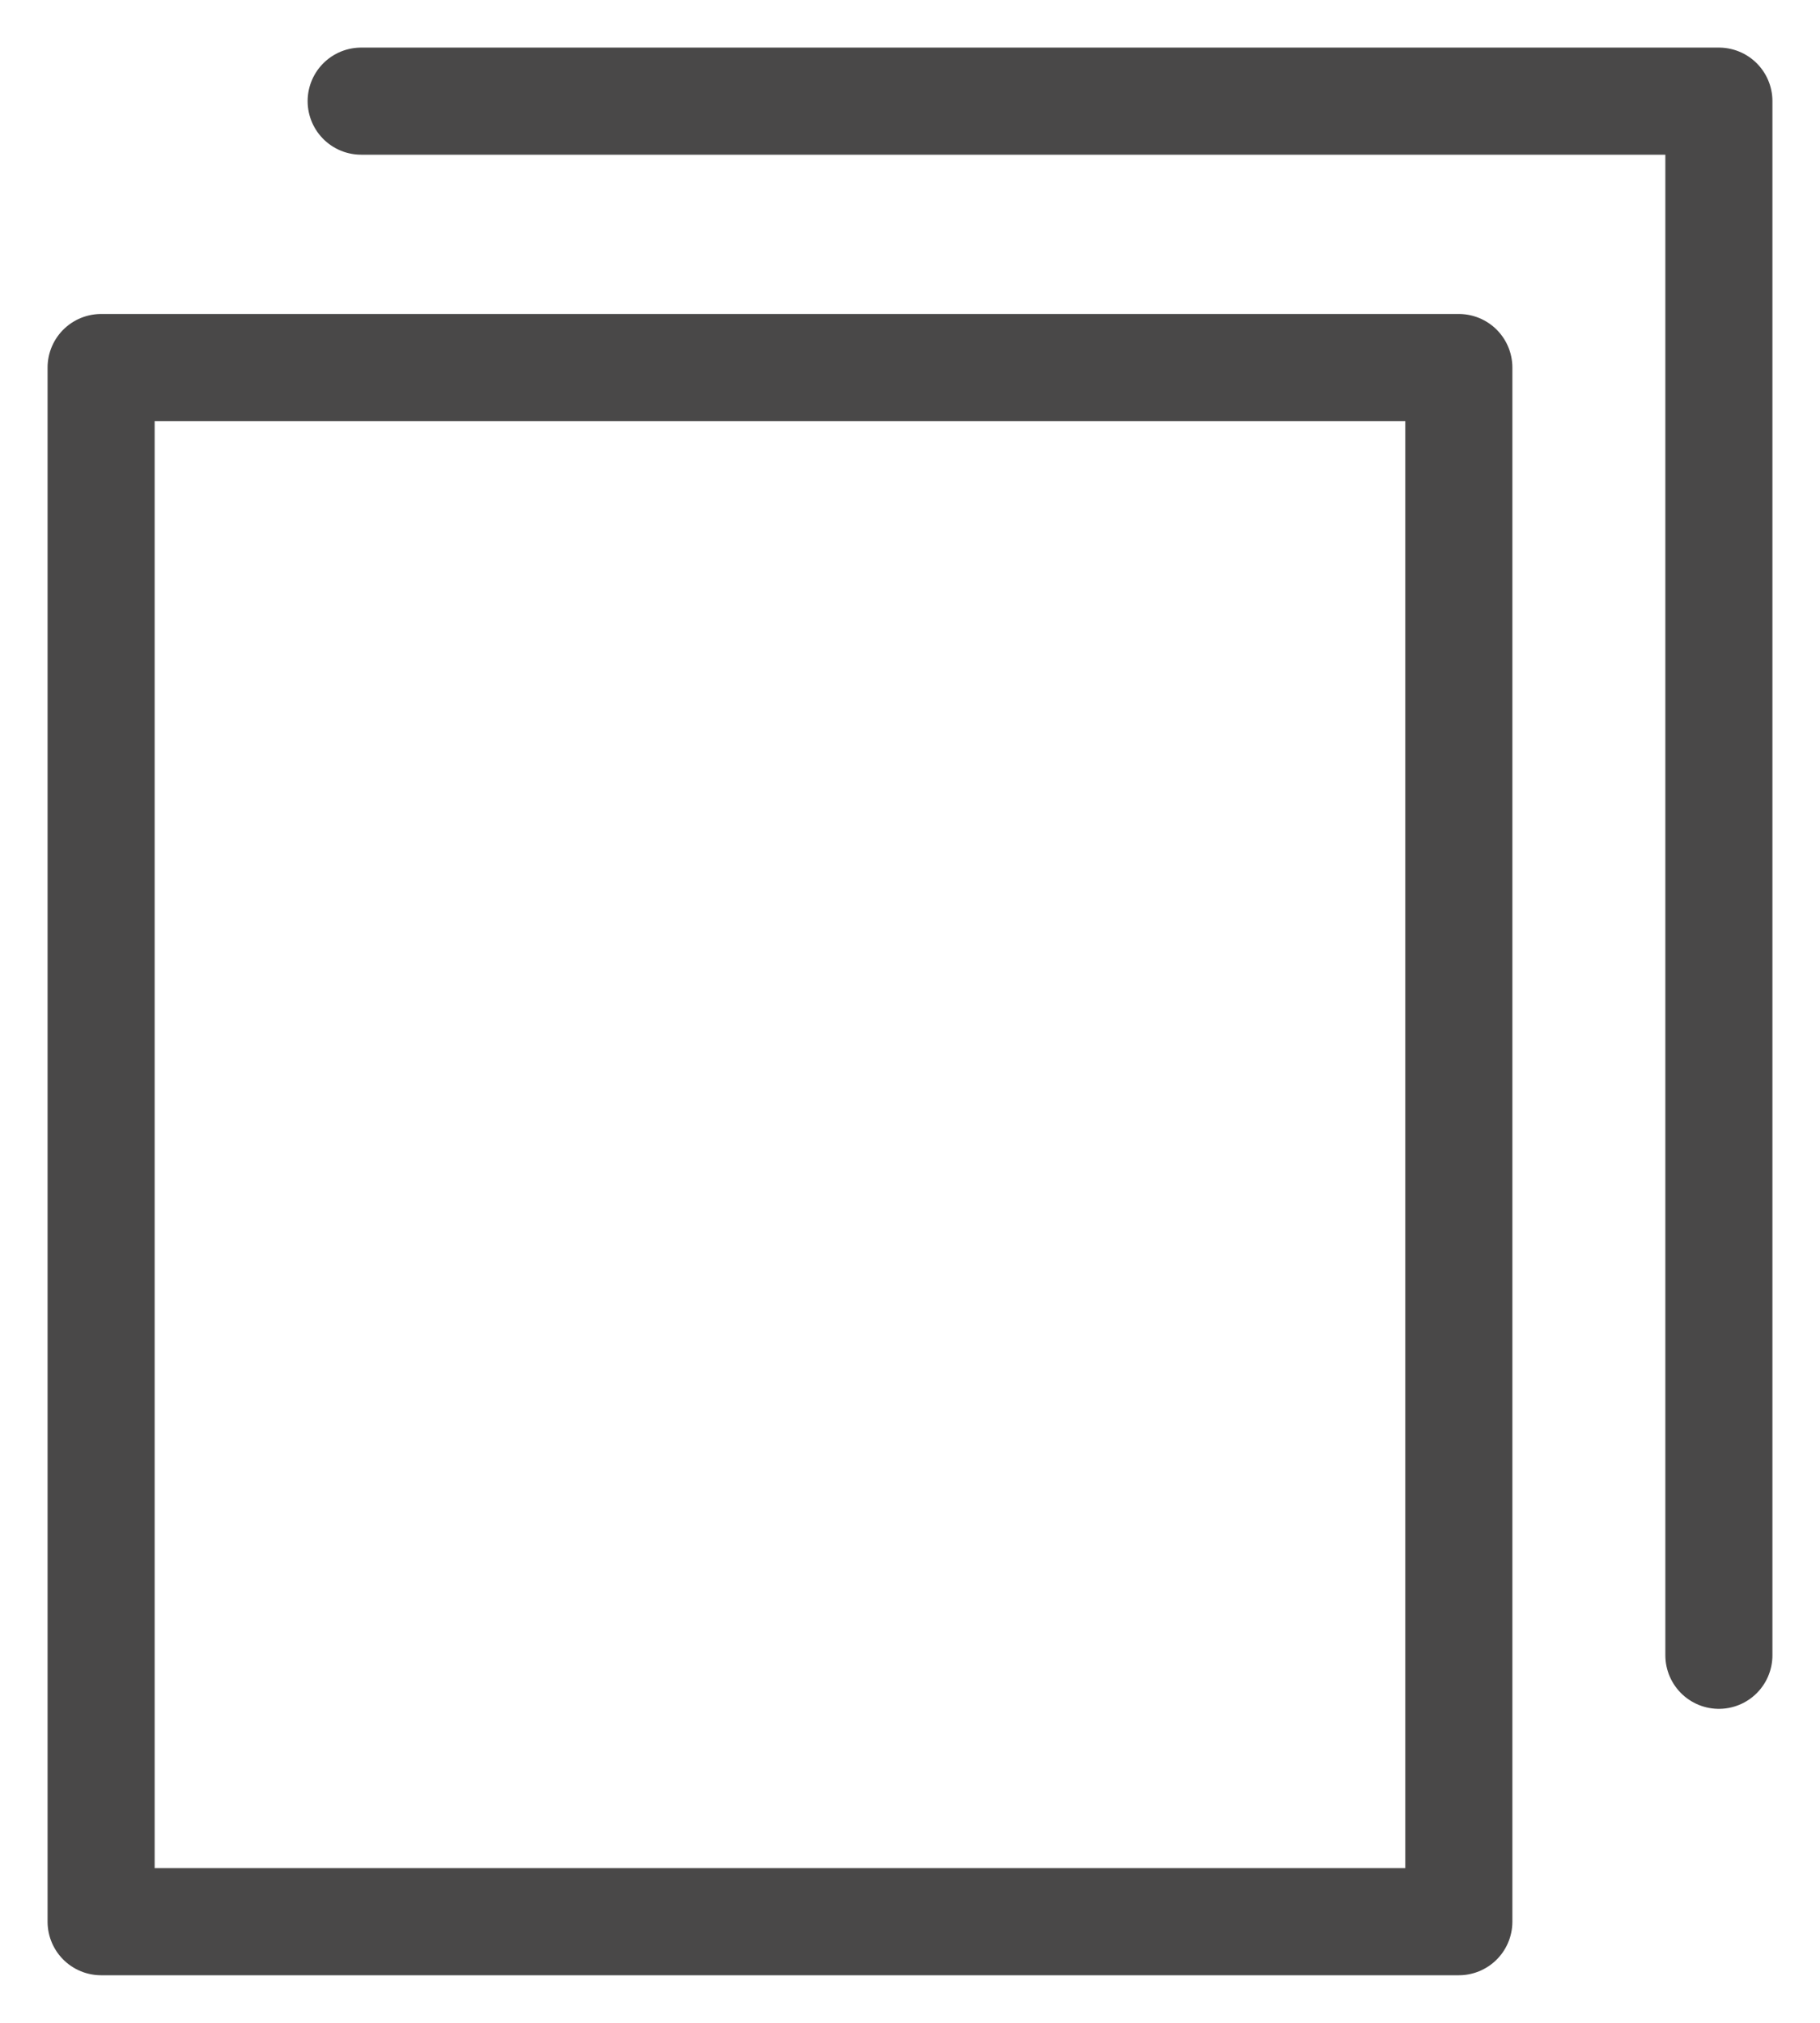 <svg width="18" height="20" viewBox="0 0 18 20" fill="none" xmlns="http://www.w3.org/2000/svg">
<path d="M14.428 3.634H1V19H14.428V3.634Z" stroke="#494848" stroke-width="1.059" stroke-linecap="round" stroke-linejoin="round"/>
<path d="M3.572 1H17V16.366" stroke="#494848" stroke-width="1.059" stroke-linecap="round" stroke-linejoin="round"/>
</svg>
